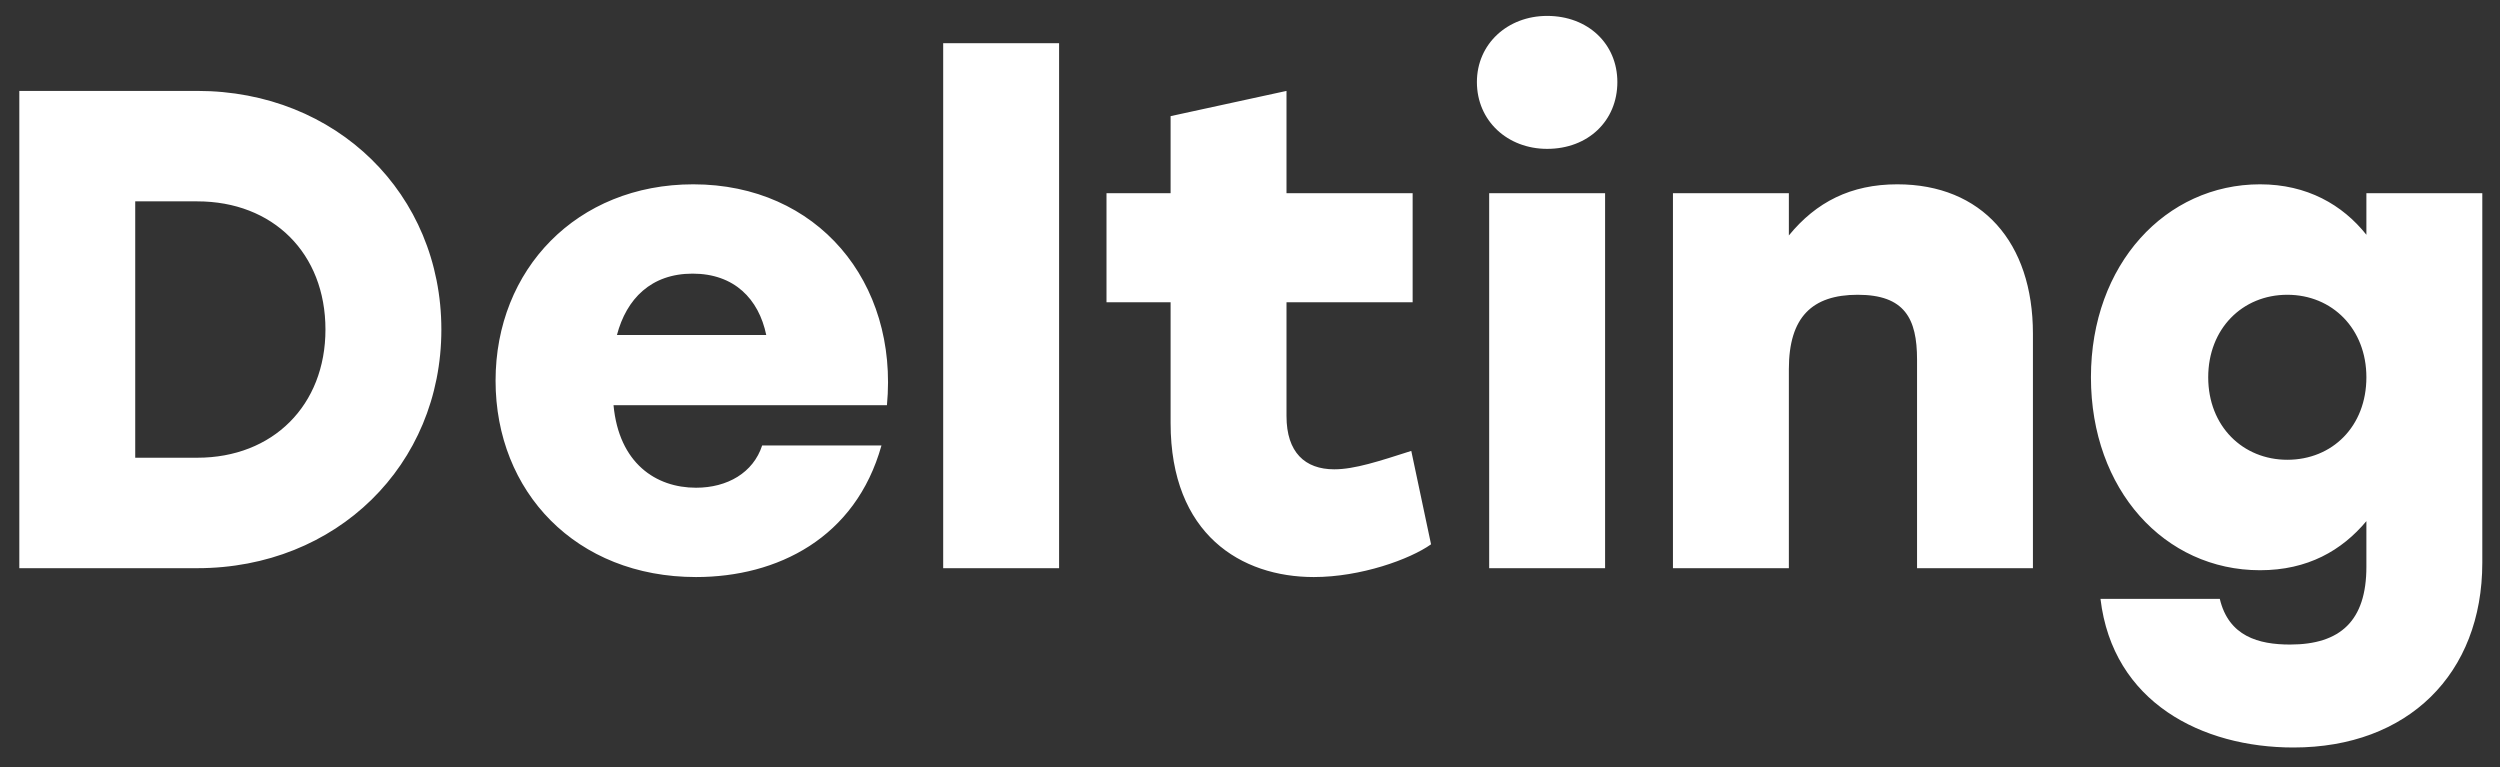 <svg width="88" height="27" viewBox="0 0 88 27" fill="currentColor" xmlns="http://www.w3.org/2000/svg">
<rect x="0" y="0" width="88" height="27" fill="#333333" stroke="none"/>
<path d="M6.944 3.2C11.84 3.2 15.536 6.824 15.536 11.6C15.536 16.376 11.84 20 6.944 20H0.68V3.2H6.944ZM6.944 16.112C9.608 16.112 11.456 14.264 11.456 11.6C11.456 8.912 9.608 7.088 6.944 7.088H4.76V16.112H6.944ZM24.404 6.488C28.772 6.488 31.628 9.92 31.22 14.264H21.596C21.788 16.304 23.084 17.168 24.5 17.168C25.604 17.168 26.516 16.64 26.828 15.68H31.028C30.116 18.944 27.356 20.312 24.5 20.312C20.276 20.312 17.444 17.312 17.444 13.4C17.444 9.488 20.3 6.488 24.404 6.488ZM24.38 9.632C22.916 9.632 22.052 10.52 21.716 11.792H26.972C26.708 10.52 25.844 9.632 24.38 9.632ZM33.2 20V1.52H37.28V20H33.2ZM49.677 15.872L50.373 19.16C49.629 19.688 47.901 20.312 46.245 20.312C43.701 20.312 41.205 18.824 41.205 14.888V10.64H38.949V6.8H41.205V4.088L45.285 3.2V6.8H49.725V10.64H45.285V14.648C45.285 15.92 45.933 16.52 46.965 16.52C47.685 16.52 48.549 16.232 49.677 15.872ZM54.459 0.56C55.899 0.56 56.931 1.544 56.931 2.888C56.931 4.256 55.899 5.24 54.459 5.24C53.067 5.24 51.987 4.256 51.987 2.888C51.987 1.544 53.067 0.56 54.459 0.56ZM52.419 20V6.8H56.499V20H52.419ZM66.784 6.488C69.76 6.488 71.559 8.528 71.559 11.744V20H67.48V12.656C67.48 11.216 67.047 10.376 65.391 10.376C63.783 10.376 62.968 11.168 62.968 12.992V20H58.888V6.8H62.968V8.288C63.928 7.112 65.151 6.488 66.784 6.488ZM83.297 6.8H87.377V19.808C87.377 23.72 84.761 26.312 80.729 26.312C77.513 26.312 74.369 24.728 73.937 21.08H78.137C78.449 22.4 79.505 22.688 80.609 22.688C82.385 22.688 83.297 21.848 83.297 19.952V18.344C82.433 19.376 81.233 20.072 79.553 20.072C76.193 20.072 73.601 17.24 73.601 13.28C73.601 9.296 76.241 6.488 79.553 6.488C81.209 6.488 82.457 7.208 83.297 8.264V6.8ZM80.513 16.184C82.097 16.184 83.297 15.008 83.297 13.28C83.297 11.576 82.097 10.376 80.513 10.376C78.929 10.376 77.729 11.576 77.729 13.28C77.729 15.008 78.953 16.184 80.513 16.184Z" fill="white"/>
</svg>
